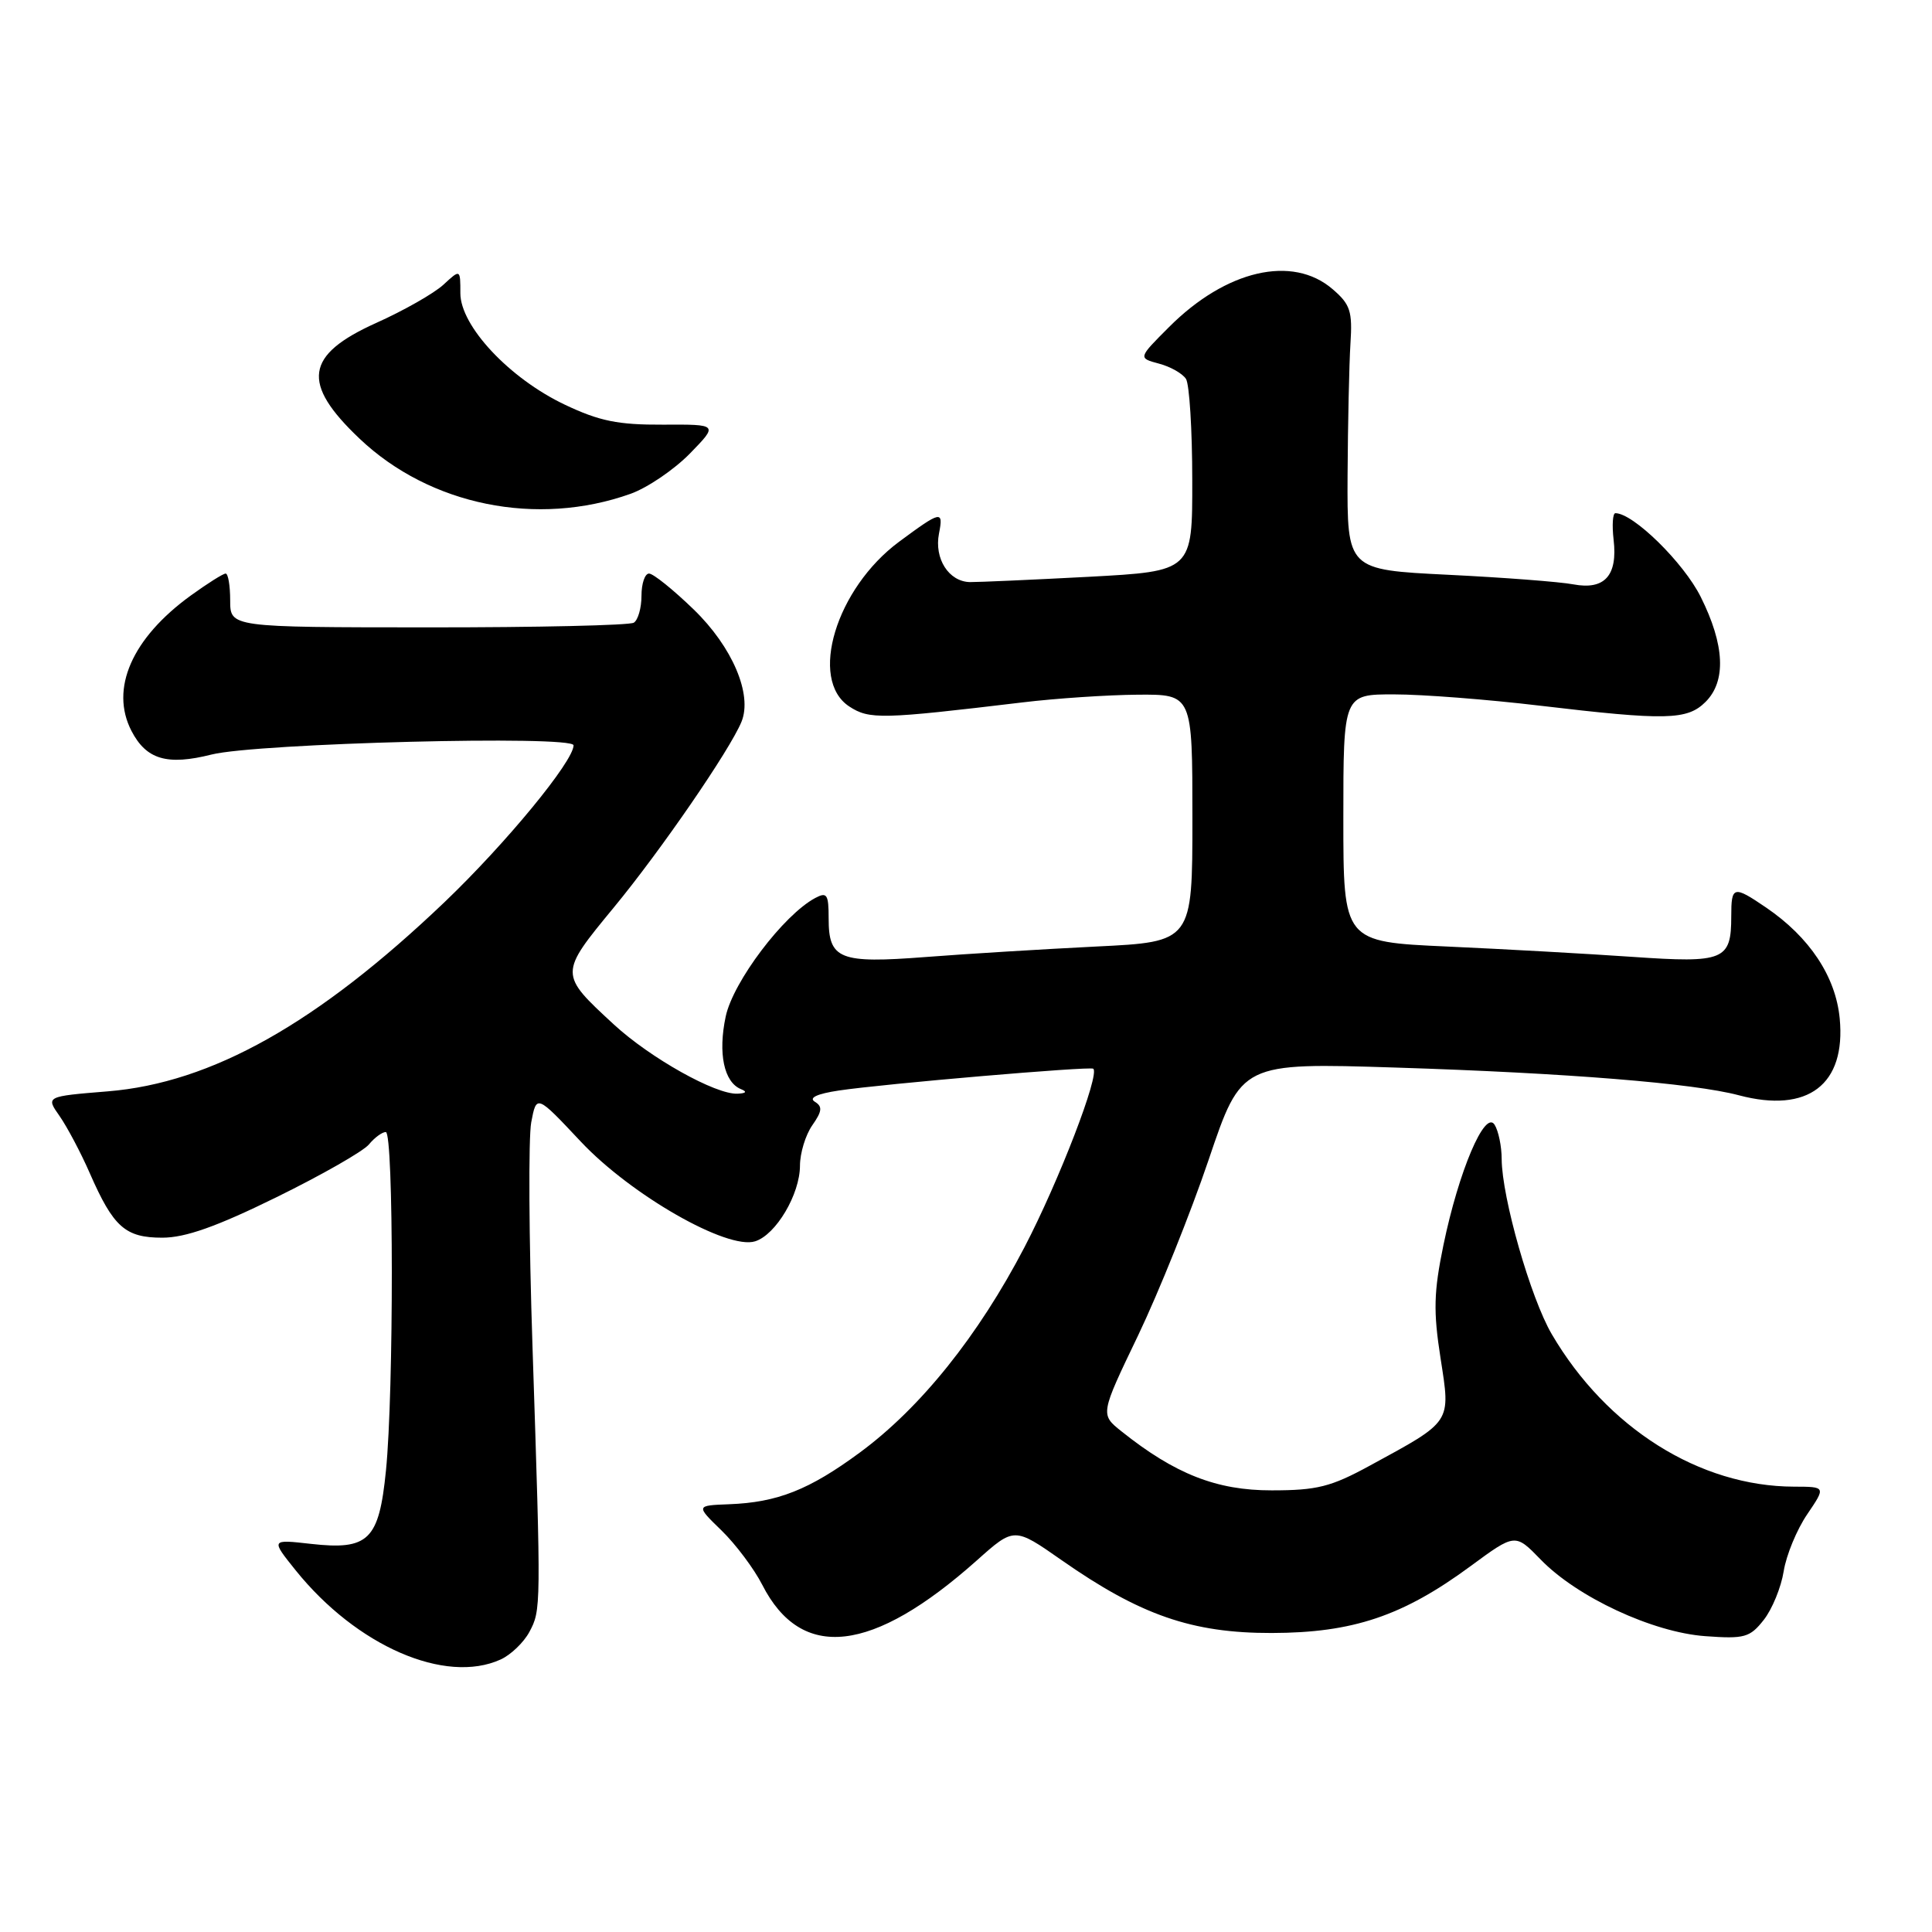<?xml version="1.0" encoding="UTF-8" standalone="no"?>
<!DOCTYPE svg PUBLIC "-//W3C//DTD SVG 1.1//EN" "http://www.w3.org/Graphics/SVG/1.1/DTD/svg11.dtd" >
<svg xmlns="http://www.w3.org/2000/svg" xmlns:xlink="http://www.w3.org/1999/xlink" version="1.1" viewBox="0 0 256 256">
 <g >
 <path fill="currentColor"
d=" M 66.34 219.89 C 67.68 219.28 69.39 217.64 70.14 216.25 C 71.70 213.33 71.70 213.16 70.56 178.46 C 70.08 164.14 70.01 150.75 70.39 148.72 C 71.09 145.02 71.09 145.02 76.95 151.26 C 83.61 158.35 96.38 165.65 100.06 164.48 C 102.82 163.61 105.99 158.25 106.00 154.47 C 106.00 152.81 106.73 150.40 107.63 149.11 C 108.94 147.24 109.01 146.62 107.96 145.98 C 107.13 145.46 108.28 144.93 111.15 144.50 C 117.09 143.61 144.40 141.27 144.86 141.61 C 145.78 142.31 140.31 156.51 135.75 165.26 C 129.63 177.01 121.97 186.55 113.93 192.47 C 107.23 197.41 103.01 199.08 96.60 199.32 C 92.20 199.49 92.20 199.49 95.61 202.80 C 97.48 204.62 99.91 207.86 101.00 209.99 C 106.19 220.18 115.58 219.11 129.45 206.75 C 134.39 202.34 134.39 202.34 140.67 206.73 C 151.09 214.02 157.96 216.40 168.50 216.38 C 179.26 216.36 185.87 214.14 194.86 207.52 C 200.77 203.17 200.77 203.17 204.14 206.64 C 208.96 211.63 219.00 216.30 225.96 216.80 C 231.16 217.18 231.87 216.98 233.71 214.64 C 234.82 213.23 236.01 210.33 236.35 208.19 C 236.69 206.06 238.09 202.67 239.46 200.66 C 241.94 197.00 241.94 197.00 237.72 196.99 C 225.20 196.96 212.90 189.22 205.62 176.79 C 202.82 172.02 199.01 158.69 198.98 153.59 C 198.98 151.89 198.55 149.84 198.04 149.03 C 196.76 147.01 193.29 155.18 191.26 164.99 C 189.98 171.20 189.91 173.75 190.88 179.97 C 192.22 188.61 192.47 188.24 181.50 194.21 C 176.35 197.02 174.51 197.48 168.50 197.48 C 161.21 197.49 155.69 195.32 148.60 189.66 C 145.78 187.41 145.78 187.41 150.80 176.96 C 153.55 171.21 157.77 160.72 160.16 153.65 C 164.50 140.81 164.50 140.81 185.00 141.46 C 207.60 142.18 224.41 143.53 230.41 145.13 C 239.57 147.56 244.61 143.71 243.77 134.94 C 243.23 129.38 239.78 124.18 234.01 120.25 C 229.69 117.31 229.40 117.38 229.40 121.41 C 229.40 127.25 228.47 127.63 216.32 126.79 C 210.37 126.38 199.31 125.76 191.75 125.42 C 178.00 124.80 178.00 124.80 178.00 108.40 C 178.00 92.00 178.00 92.00 184.75 92.01 C 188.46 92.01 197.12 92.68 204.00 93.50 C 220.77 95.49 223.57 95.43 226.00 93.00 C 228.75 90.25 228.54 85.47 225.36 79.10 C 223.10 74.56 216.42 68.00 214.05 68.00 C 213.69 68.00 213.59 69.58 213.81 71.51 C 214.37 76.27 212.62 78.21 208.47 77.43 C 206.68 77.09 199.20 76.52 191.86 76.16 C 178.50 75.50 178.50 75.50 178.56 63.00 C 178.60 56.12 178.77 48.28 178.94 45.56 C 179.22 41.24 178.93 40.33 176.57 38.31 C 171.26 33.74 162.46 35.77 154.91 43.33 C 150.80 47.44 150.80 47.44 153.56 48.18 C 155.09 48.58 156.70 49.50 157.15 50.21 C 157.60 50.92 157.98 56.94 157.98 63.60 C 158.00 75.69 158.00 75.69 144.25 76.43 C 136.69 76.83 129.61 77.14 128.52 77.13 C 125.72 77.07 123.77 74.03 124.42 70.70 C 125.03 67.59 124.71 67.66 119.14 71.78 C 110.78 77.97 107.12 90.06 112.53 93.61 C 115.19 95.35 116.78 95.31 135.50 93.07 C 139.90 92.54 146.76 92.08 150.75 92.05 C 158.00 92.00 158.00 92.00 158.00 108.40 C 158.00 124.80 158.00 124.80 145.25 125.42 C 138.24 125.77 128.07 126.39 122.65 126.81 C 111.23 127.69 109.80 127.12 109.80 121.71 C 109.80 118.50 109.58 118.16 108.02 118.99 C 103.83 121.23 97.14 130.08 96.16 134.69 C 95.12 139.57 95.93 143.41 98.19 144.32 C 99.03 144.66 98.87 144.87 97.72 144.92 C 94.83 145.05 86.17 140.20 81.34 135.75 C 74.07 129.04 74.07 129.06 81.33 120.25 C 87.56 112.70 96.72 99.37 98.25 95.64 C 99.73 92.03 97.05 85.72 91.91 80.75 C 89.21 78.14 86.56 76.00 86.00 76.00 C 85.45 76.00 85.00 77.32 85.00 78.94 C 85.00 80.56 84.54 82.17 83.98 82.51 C 83.42 82.86 71.16 83.14 56.73 83.13 C 30.50 83.12 30.50 83.12 30.50 79.56 C 30.50 77.60 30.23 76.00 29.90 76.00 C 29.57 76.00 27.49 77.31 25.28 78.91 C 17.48 84.56 14.54 91.27 17.42 96.85 C 19.39 100.65 22.15 101.46 28.03 99.98 C 34.06 98.47 76.00 97.40 76.00 98.76 C 76.00 100.87 67.01 111.79 58.91 119.53 C 42.05 135.62 28.04 143.49 14.28 144.61 C 6.06 145.28 6.06 145.28 7.90 147.89 C 8.90 149.33 10.71 152.73 11.90 155.46 C 15.03 162.61 16.60 164.00 21.51 164.00 C 24.56 164.00 28.69 162.54 36.61 158.65 C 42.60 155.71 48.12 152.56 48.88 151.65 C 49.63 150.74 50.64 150.00 51.12 150.00 C 52.17 150.00 52.19 184.41 51.14 194.87 C 50.22 204.09 48.84 205.43 41.19 204.57 C 35.88 203.97 35.88 203.97 39.18 208.08 C 47.25 218.11 59.01 223.23 66.34 219.89 Z  M 83.56 65.43 C 85.79 64.63 89.31 62.24 91.40 60.11 C 95.18 56.23 95.18 56.23 87.84 56.27 C 81.90 56.30 79.43 55.80 74.86 53.63 C 67.51 50.15 61.00 43.20 61.00 38.85 C 61.00 35.65 61.00 35.65 58.75 37.73 C 57.51 38.87 53.51 41.15 49.85 42.79 C 40.41 47.04 39.88 50.77 47.66 58.14 C 56.97 66.97 71.16 69.85 83.56 65.43 Z "/>
</g>
</svg>